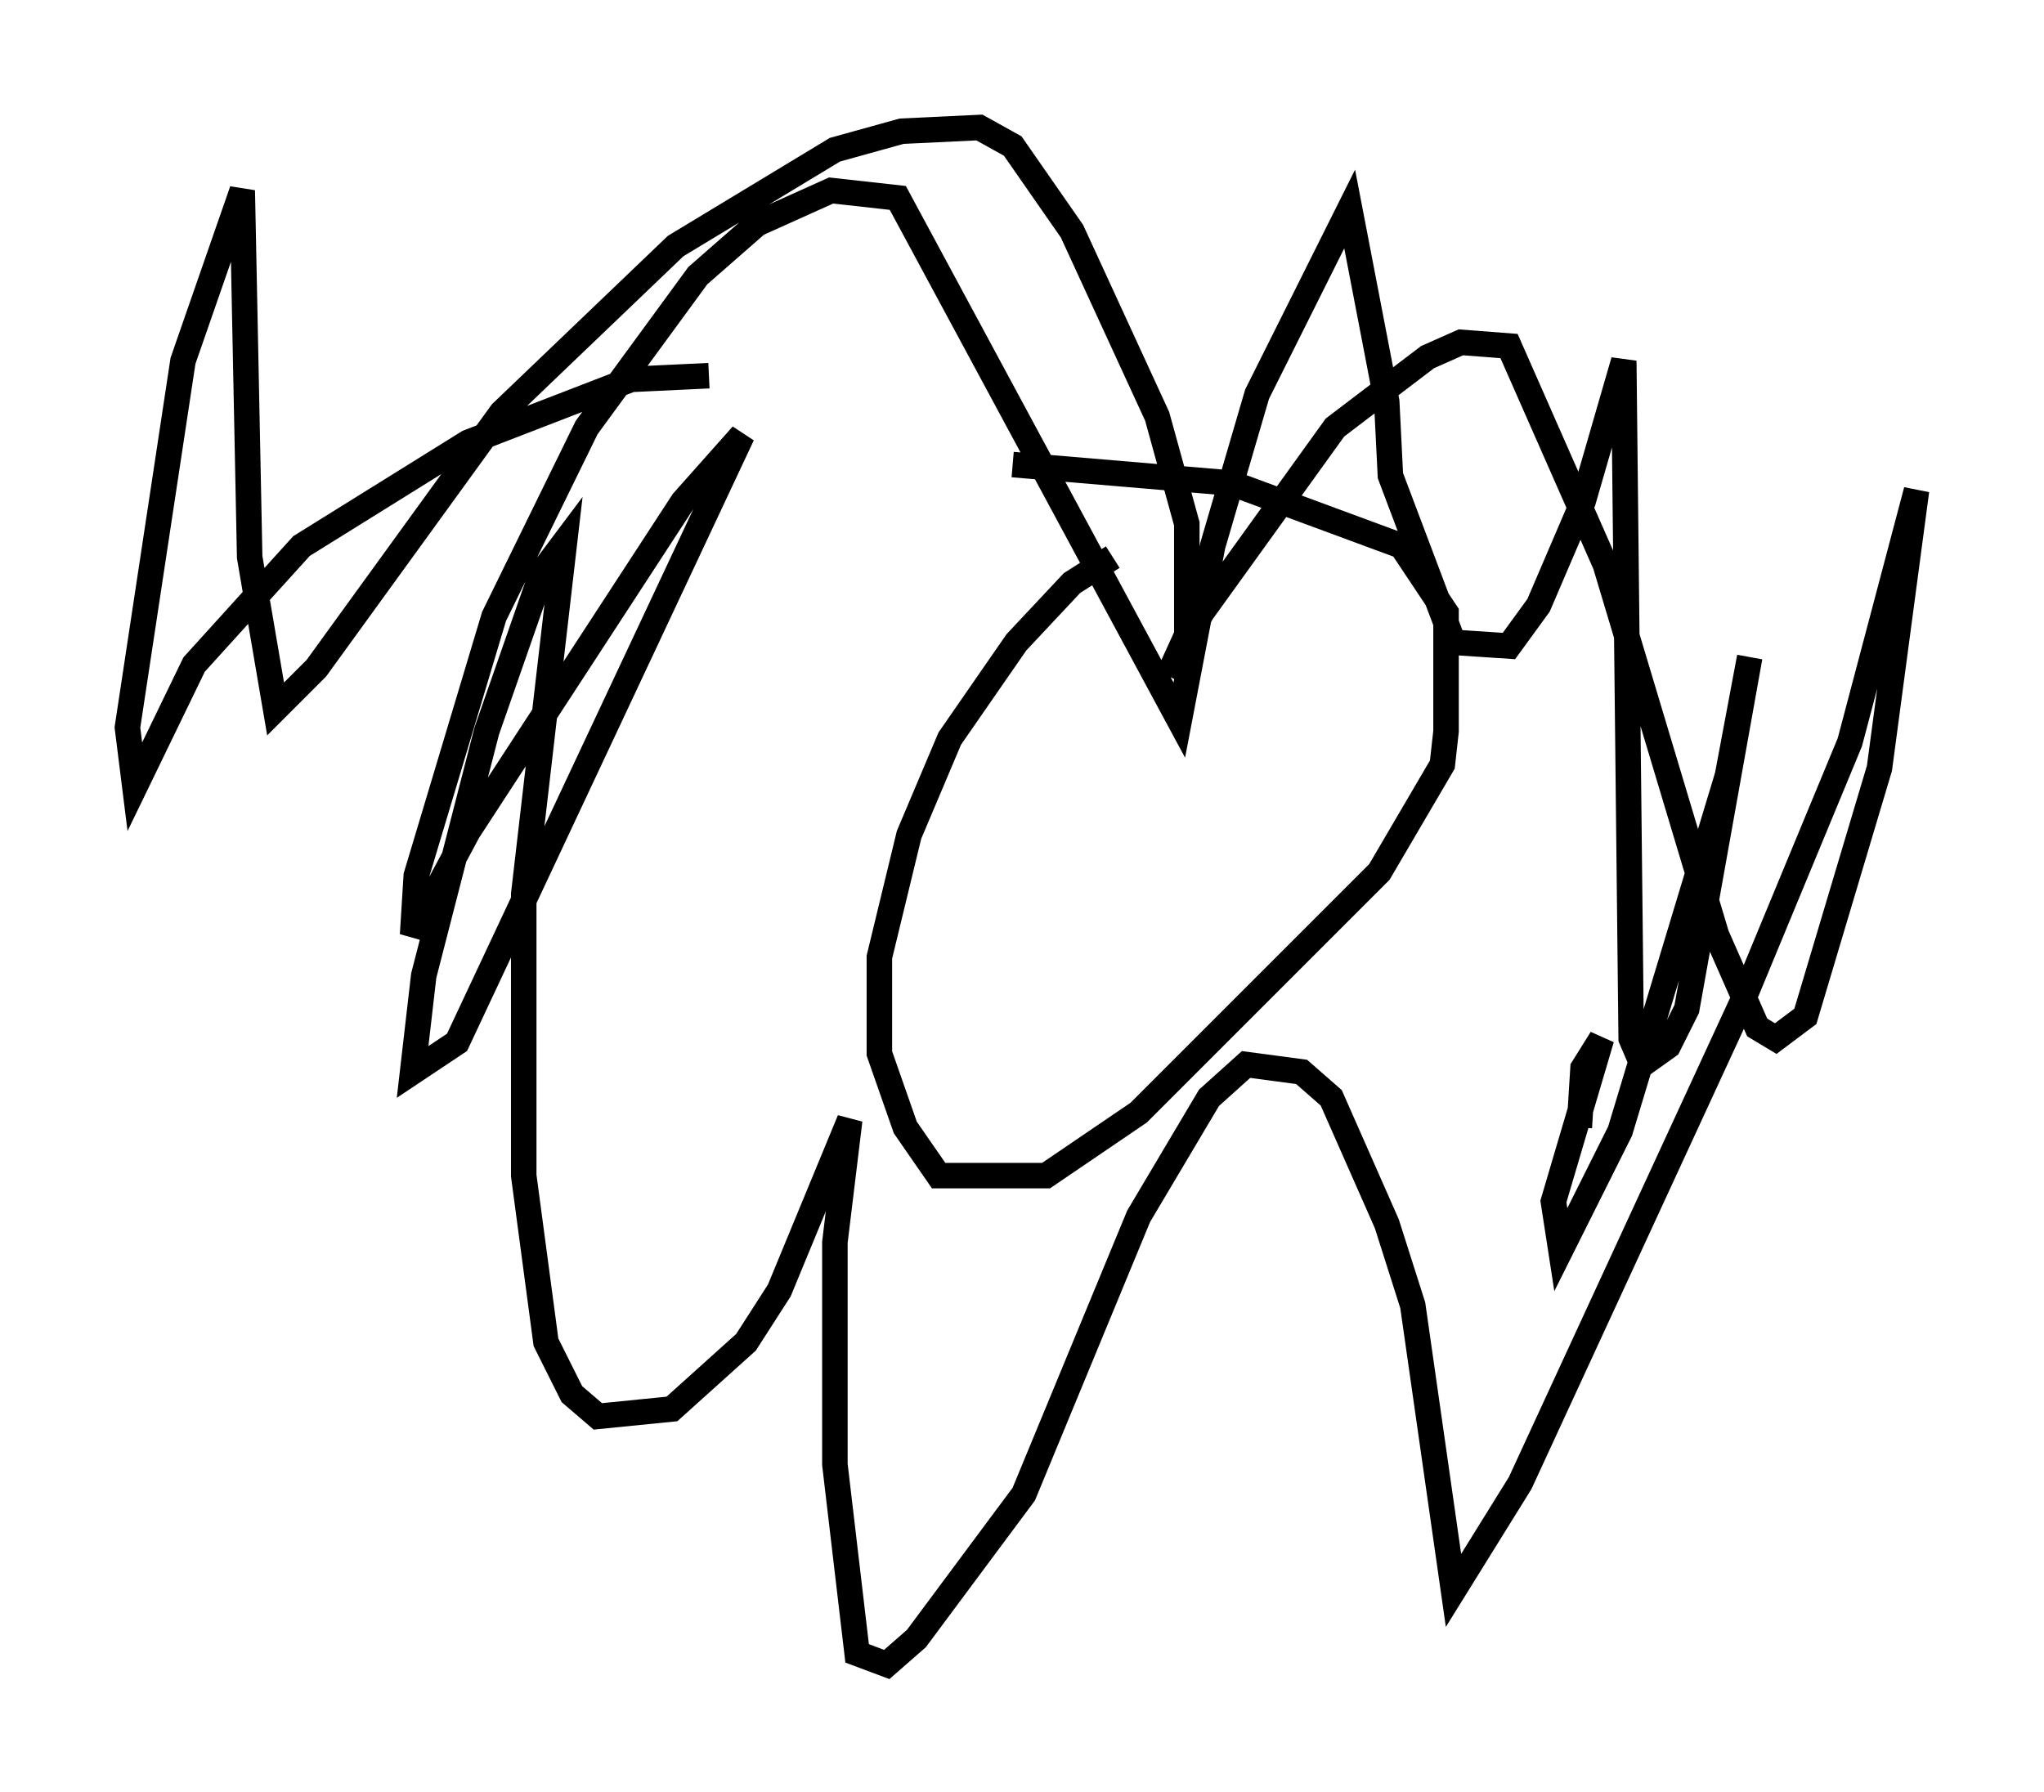 <?xml version="1.0" encoding="utf-8" ?>
<svg baseProfile="full" height="70.279" version="1.1" width="80.156" xmlns="http://www.w3.org/2000/svg" xmlns:ev="http://www.w3.org/2001/xml-events" xmlns:xlink="http://www.w3.org/1999/xlink"><defs /><rect fill="white" height="70.279" width="80.156" x="0" y="0" /><path d="M44.799, 21.849 m-1.162, 0.0 l-1.598, 1.017 -2.179, 2.324 l-2.615, 3.777 -1.598, 3.777 l-1.162, 4.793 0.0, 3.777 l1.017, 2.905 1.307, 1.888 l4.212, 0.0 3.631, -2.469 l9.441, -9.441 2.469, -4.212 l0.145, -1.307 0.0, -4.648 l-1.743, -2.615 -6.682, -2.469 l-8.57, -0.726 m-11.911, -3.486 l-3.05, 0.145 -6.391, 2.469 l-6.536, 4.067 -4.212, 4.648 l-2.324, 4.793 -0.291, -2.324 l2.179, -14.38 2.324, -6.682 l0.291, 14.38 1.017, 5.955 l1.598, -1.598 7.263, -10.022 l6.827, -6.536 6.246, -3.777 l2.615, -0.726 3.05, -0.145 l1.307, 0.726 2.324, 3.341 l3.341, 7.263 1.162, 4.212 l0.0, 4.358 -0.726, 1.598 l1.307, -2.469 5.229, -7.263 l3.631, -2.76 1.307, -0.581 l1.888, 0.145 3.777, 8.57 l4.358, 14.525 1.598, 3.631 l0.726, 0.436 1.162, -0.872 l2.905, -9.732 1.453, -10.894 l-2.615, 9.877 -4.212, 10.168 l-8.715, 18.883 -2.615, 4.212 l-1.598, -11.184 -1.017, -3.196 l-2.179, -4.939 -1.162, -1.017 l-2.179, -0.291 -1.453, 1.307 l-2.76, 4.648 -4.503, 10.894 l-4.212, 5.665 -1.162, 1.017 l-1.162, -0.436 -0.872, -7.408 l0.0, -8.715 0.581, -4.793 l-2.76, 6.682 -1.307, 2.034 l-2.905, 2.615 -2.905, 0.291 l-1.017, -0.872 -1.017, -2.034 l-0.872, -6.536 0.0, -11.039 l1.598, -13.799 -0.872, 1.162 l-2.179, 6.246 -2.469, 9.587 l-0.436, 3.777 1.743, -1.162 l11.184, -23.821 -2.324, 2.615 l-8.425, 12.927 -2.179, 4.067 l0.145, -2.324 3.05, -10.168 l3.631, -7.408 4.358, -5.955 l2.324, -2.034 2.905, -1.307 l2.615, 0.291 11.039, 20.48 l1.307, -6.827 1.743, -5.955 l3.631, -7.263 1.453, 7.553 l0.145, 2.905 2.469, 6.536 l2.179, 0.145 1.162, -1.598 l1.743, -4.067 1.598, -5.52 l0.291, 26.581 0.436, 1.017 l1.017, -0.726 0.726, -1.453 l2.469, -13.799 -0.872, 4.648 l-4.212, 13.944 -2.324, 4.648 l-0.291, -1.888 1.888, -6.391 l-0.726, 1.162 -0.145, 2.324 " fill="none" stroke="black" stroke-width="1" /></svg>